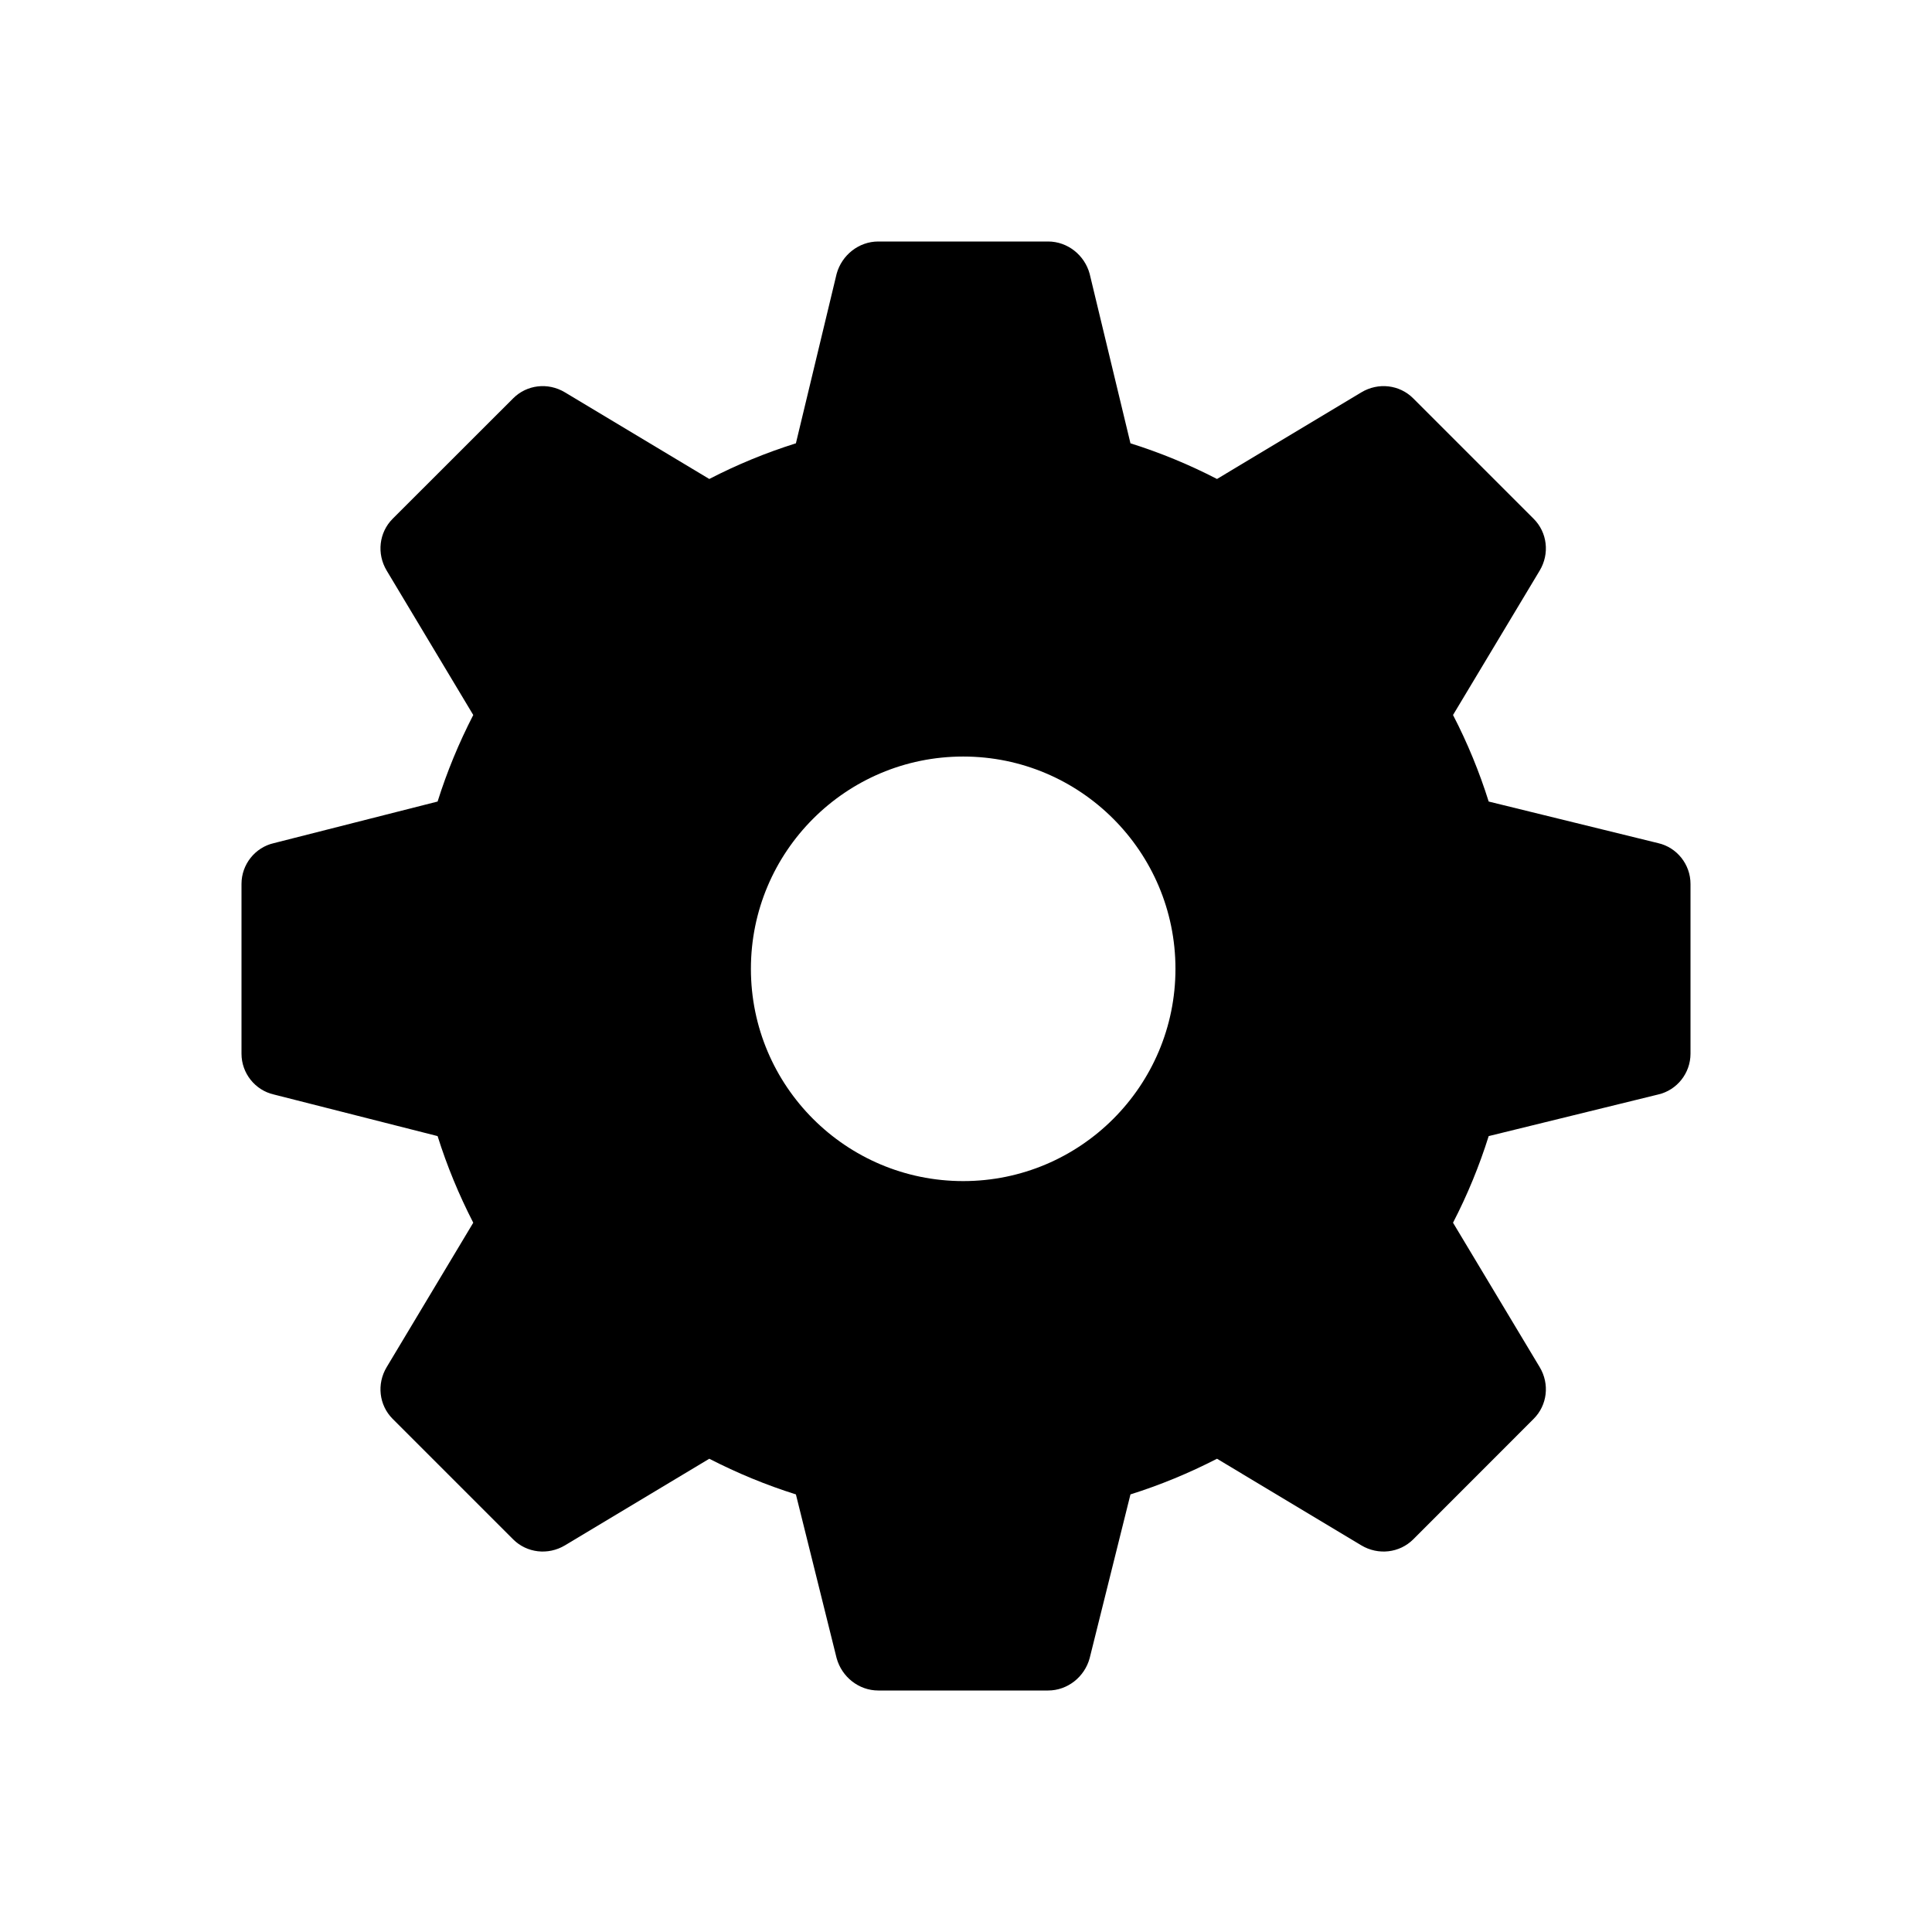 <svg width="24" height="24" viewBox="0 0 24 24" fill="currentcolor" xmlns="http://www.w3.org/2000/svg">
<path d="M20.599 10.474L18.493 9.957C18.377 9.588 18.23 9.23 18.05 8.882L19.126 7.089C19.253 6.878 19.221 6.614 19.052 6.445L17.555 4.948C17.386 4.779 17.122 4.747 16.911 4.874L15.118 5.95C14.77 5.77 14.412 5.623 14.043 5.507L13.536 3.401C13.473 3.169 13.262 3 13.02 3H10.91C10.668 3 10.457 3.169 10.393 3.401L9.887 5.507C9.518 5.623 9.159 5.77 8.811 5.95L7.018 4.874C6.807 4.747 6.544 4.779 6.375 4.948L4.877 6.445C4.709 6.614 4.677 6.878 4.804 7.089L5.879 8.882C5.7 9.23 5.552 9.588 5.436 9.957L3.401 10.474C3.169 10.527 3 10.738 3 10.98V13.09C3 13.332 3.169 13.543 3.401 13.596L5.436 14.113C5.552 14.482 5.7 14.841 5.879 15.189L4.804 16.982C4.677 17.193 4.709 17.456 4.877 17.625L6.375 19.123C6.544 19.291 6.807 19.323 7.018 19.197L8.811 18.121C9.159 18.3 9.518 18.448 9.887 18.564L10.393 20.599C10.457 20.831 10.668 21 10.91 21H13.02C13.262 21 13.473 20.831 13.536 20.599L14.043 18.564C14.412 18.448 14.77 18.3 15.118 18.121L16.911 19.197C17.122 19.323 17.386 19.291 17.555 19.123L19.052 17.625C19.221 17.456 19.253 17.193 19.126 16.982L18.05 15.189C18.23 14.841 18.377 14.482 18.493 14.113L20.599 13.596C20.831 13.543 21 13.332 21 13.09V10.98C21 10.738 20.831 10.527 20.599 10.474ZM11.965 14.672C10.509 14.672 9.328 13.491 9.328 12.035C9.328 10.58 10.509 9.398 11.965 9.398C13.42 9.398 14.602 10.58 14.602 12.035C14.602 13.491 13.42 14.672 11.965 14.672Z" fill="currentcolor"/>
</svg>
